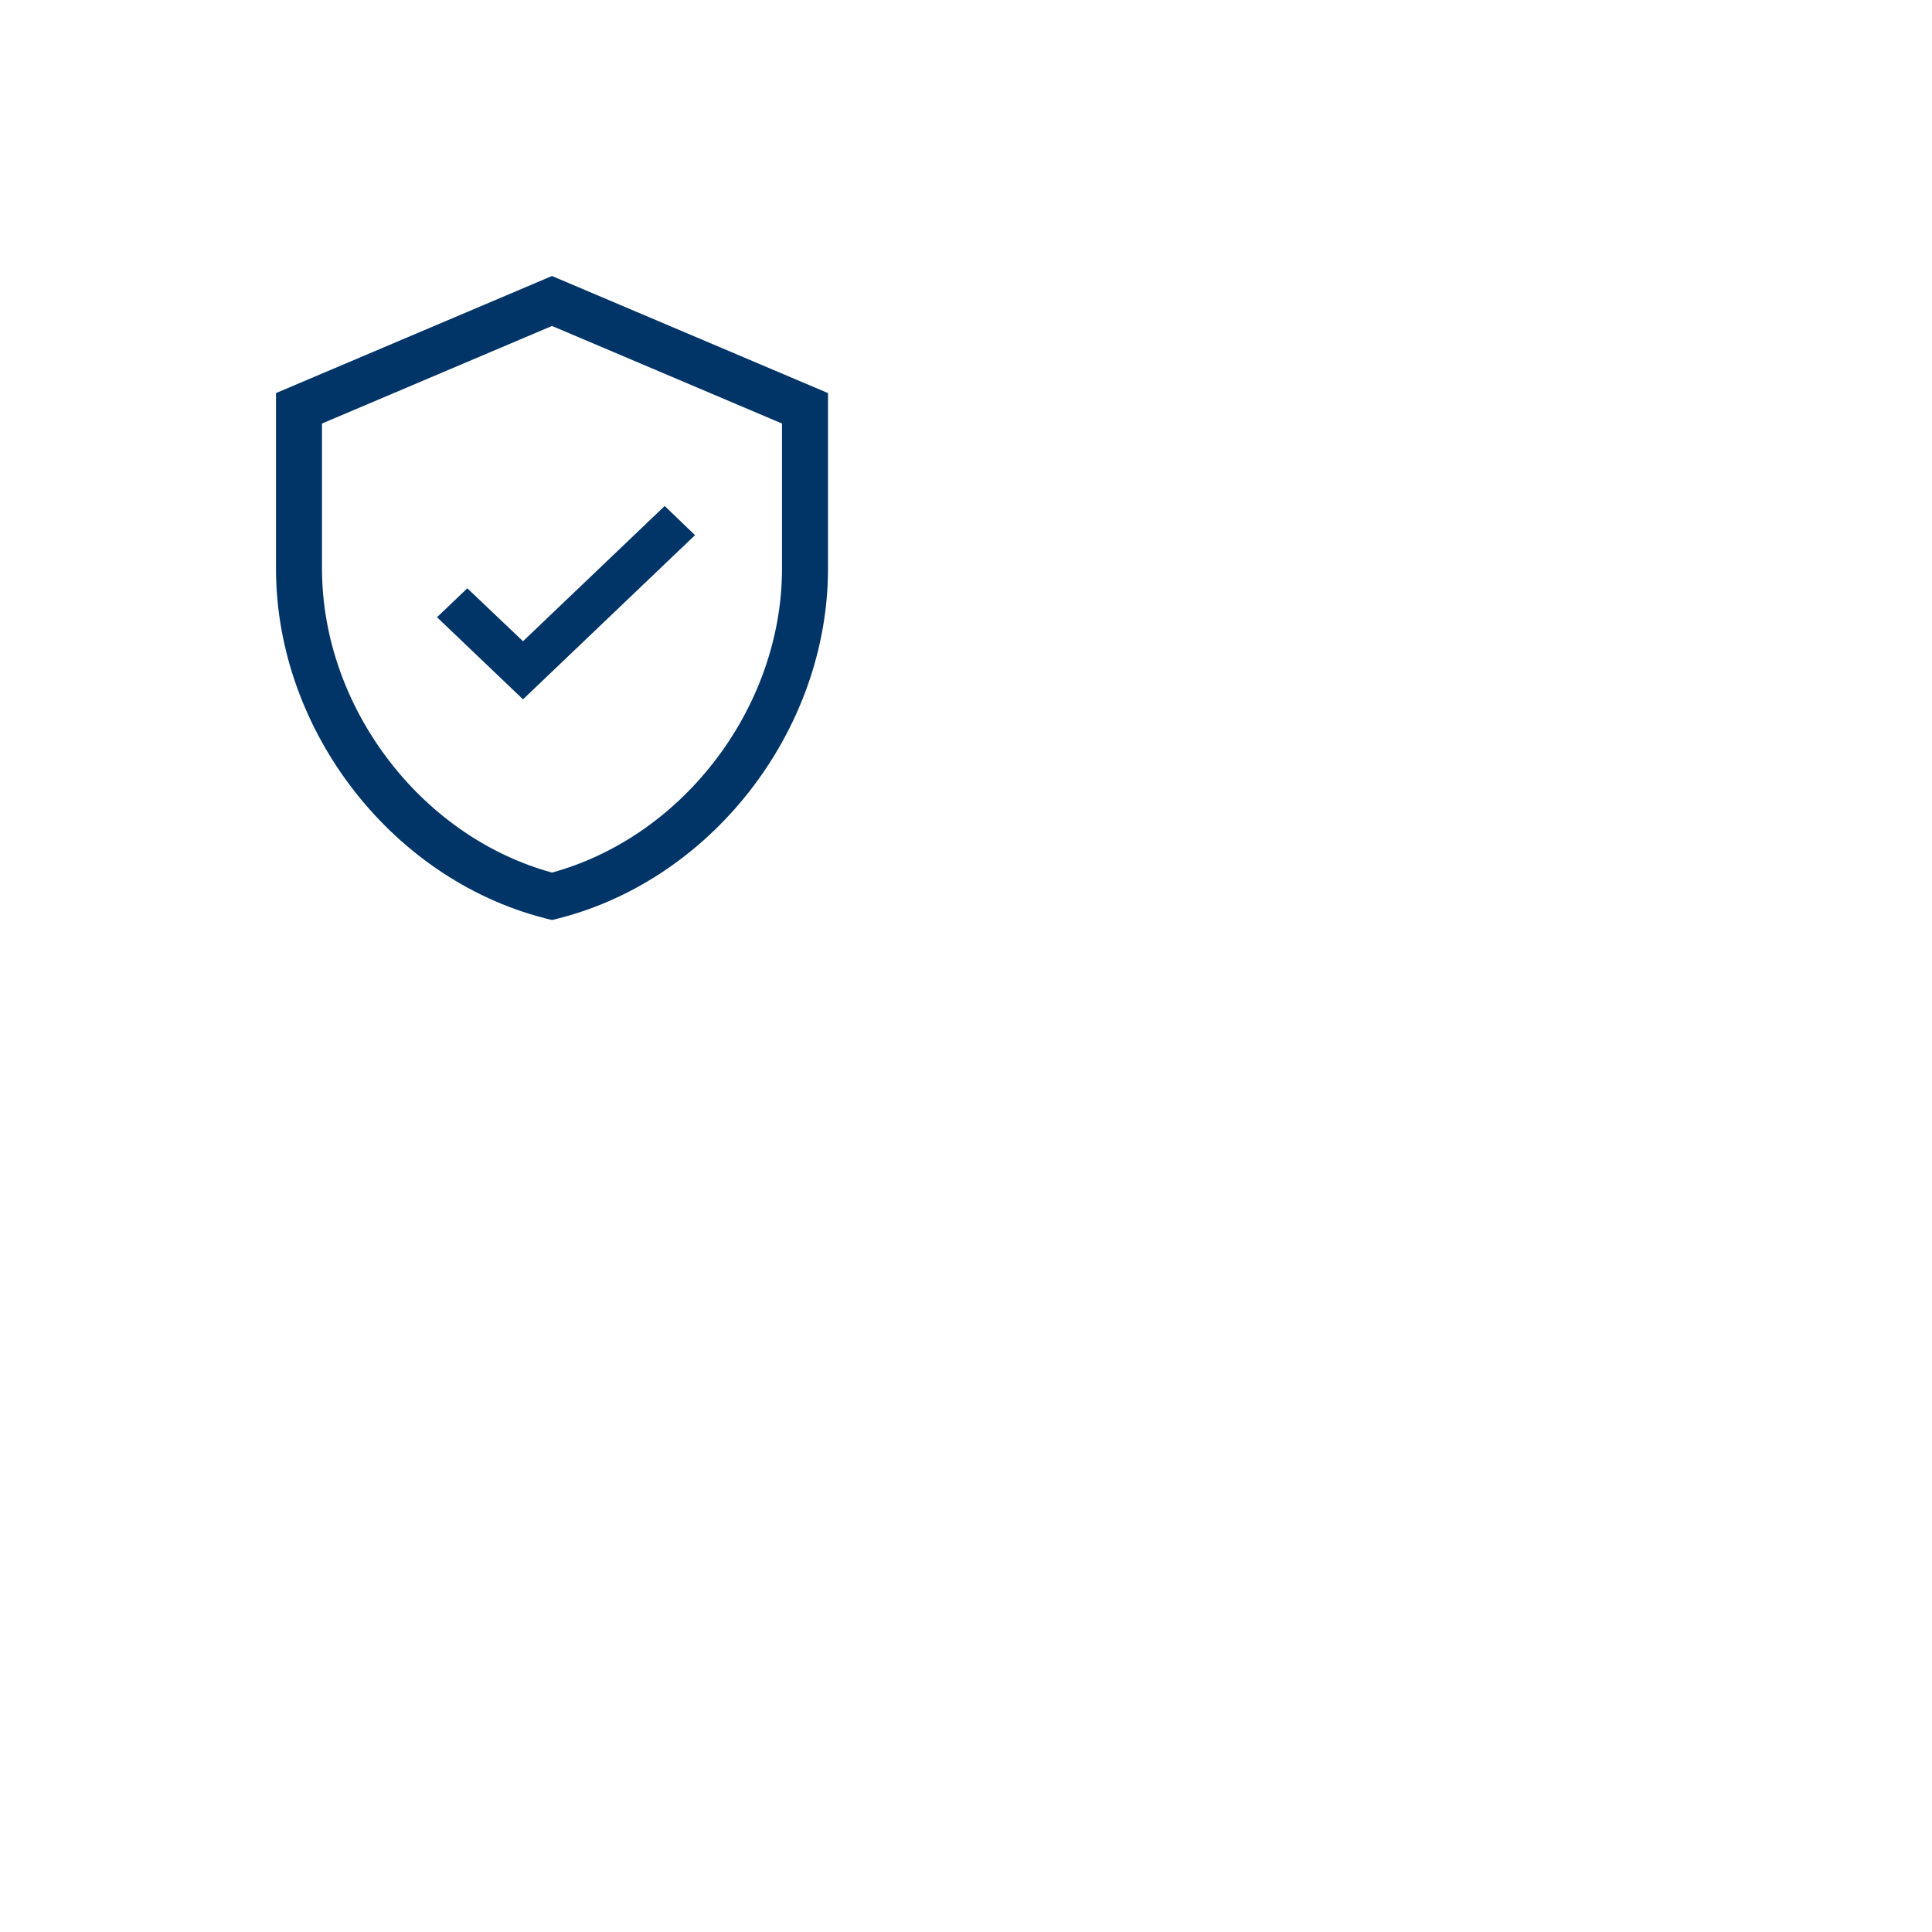 <svg xmlns="http://www.w3.org/2000/svg" xmlns:xlink="http://www.w3.org/1999/xlink" width="42" height="42" viewBox="0 0 42 42">
  <defs>
    <filter id="BG-5" x="0" y="0" width="42" height="42" filterUnits="userSpaceOnUse">
      <feOffset dy="3" input="SourceAlpha"/>
      <feGaussianBlur stdDeviation="3" result="blur"/>
      <feFlood flood-color="#267dce" flood-opacity="0.071"/>
      <feComposite operator="in" in2="blur"/>
      <feComposite in="SourceGraphic"/>
    </filter>
  </defs>
  <!-- <g id="security" transform="translate(9 6)"> -->
  <g id="security" transform="translate(0 1)">
    <g transform="matrix(1, 0, 0, 1, -9, -6)" filter="url(#BG-5)">
      <rect id="BG-5-2" data-name="BG-5" width="24" height="24" rx="4" transform="translate(9 6)" fill="#fff"/>
    </g>
    <g id="Icon_material-verified-user" data-name="Icon material-verified-user" transform="translate(1.5 3.5)" fill="none">
      <path d="M10.5,1.5l-6,2.545V7.864a7.982,7.982,0,0,0,6,7.636,7.982,7.982,0,0,0,6-7.636V4.045Z" stroke="none"/>
      <path d="M 10.5 2.586 L 5.5 4.707 L 5.5 7.864 C 5.5 9.354 6.032 10.855 6.998 12.089 C 7.914 13.26 9.15 14.099 10.5 14.469 C 11.85 14.099 13.086 13.26 14.002 12.089 C 14.968 10.855 15.5 9.354 15.5 7.864 L 15.5 4.707 L 10.5 2.586 M 10.5 1.5 L 16.5 4.045 L 16.5 7.864 C 16.5 11.395 13.94 14.698 10.5 15.5 C 7.06 14.698 4.5 11.395 4.5 7.864 L 4.5 4.045 L 10.5 1.5 Z" stroke="none" fill="#013567"/>
    </g>
    <path id="Icon_material-verified-user-2" data-name="Icon material-verified-user" d="M8.37,9.89,6.5,8.105l.659-.629L8.37,8.627l3.08-2.94.659.634Z" transform="translate(3 4.313)" fill="#013567"/>
  </g>
</svg>

